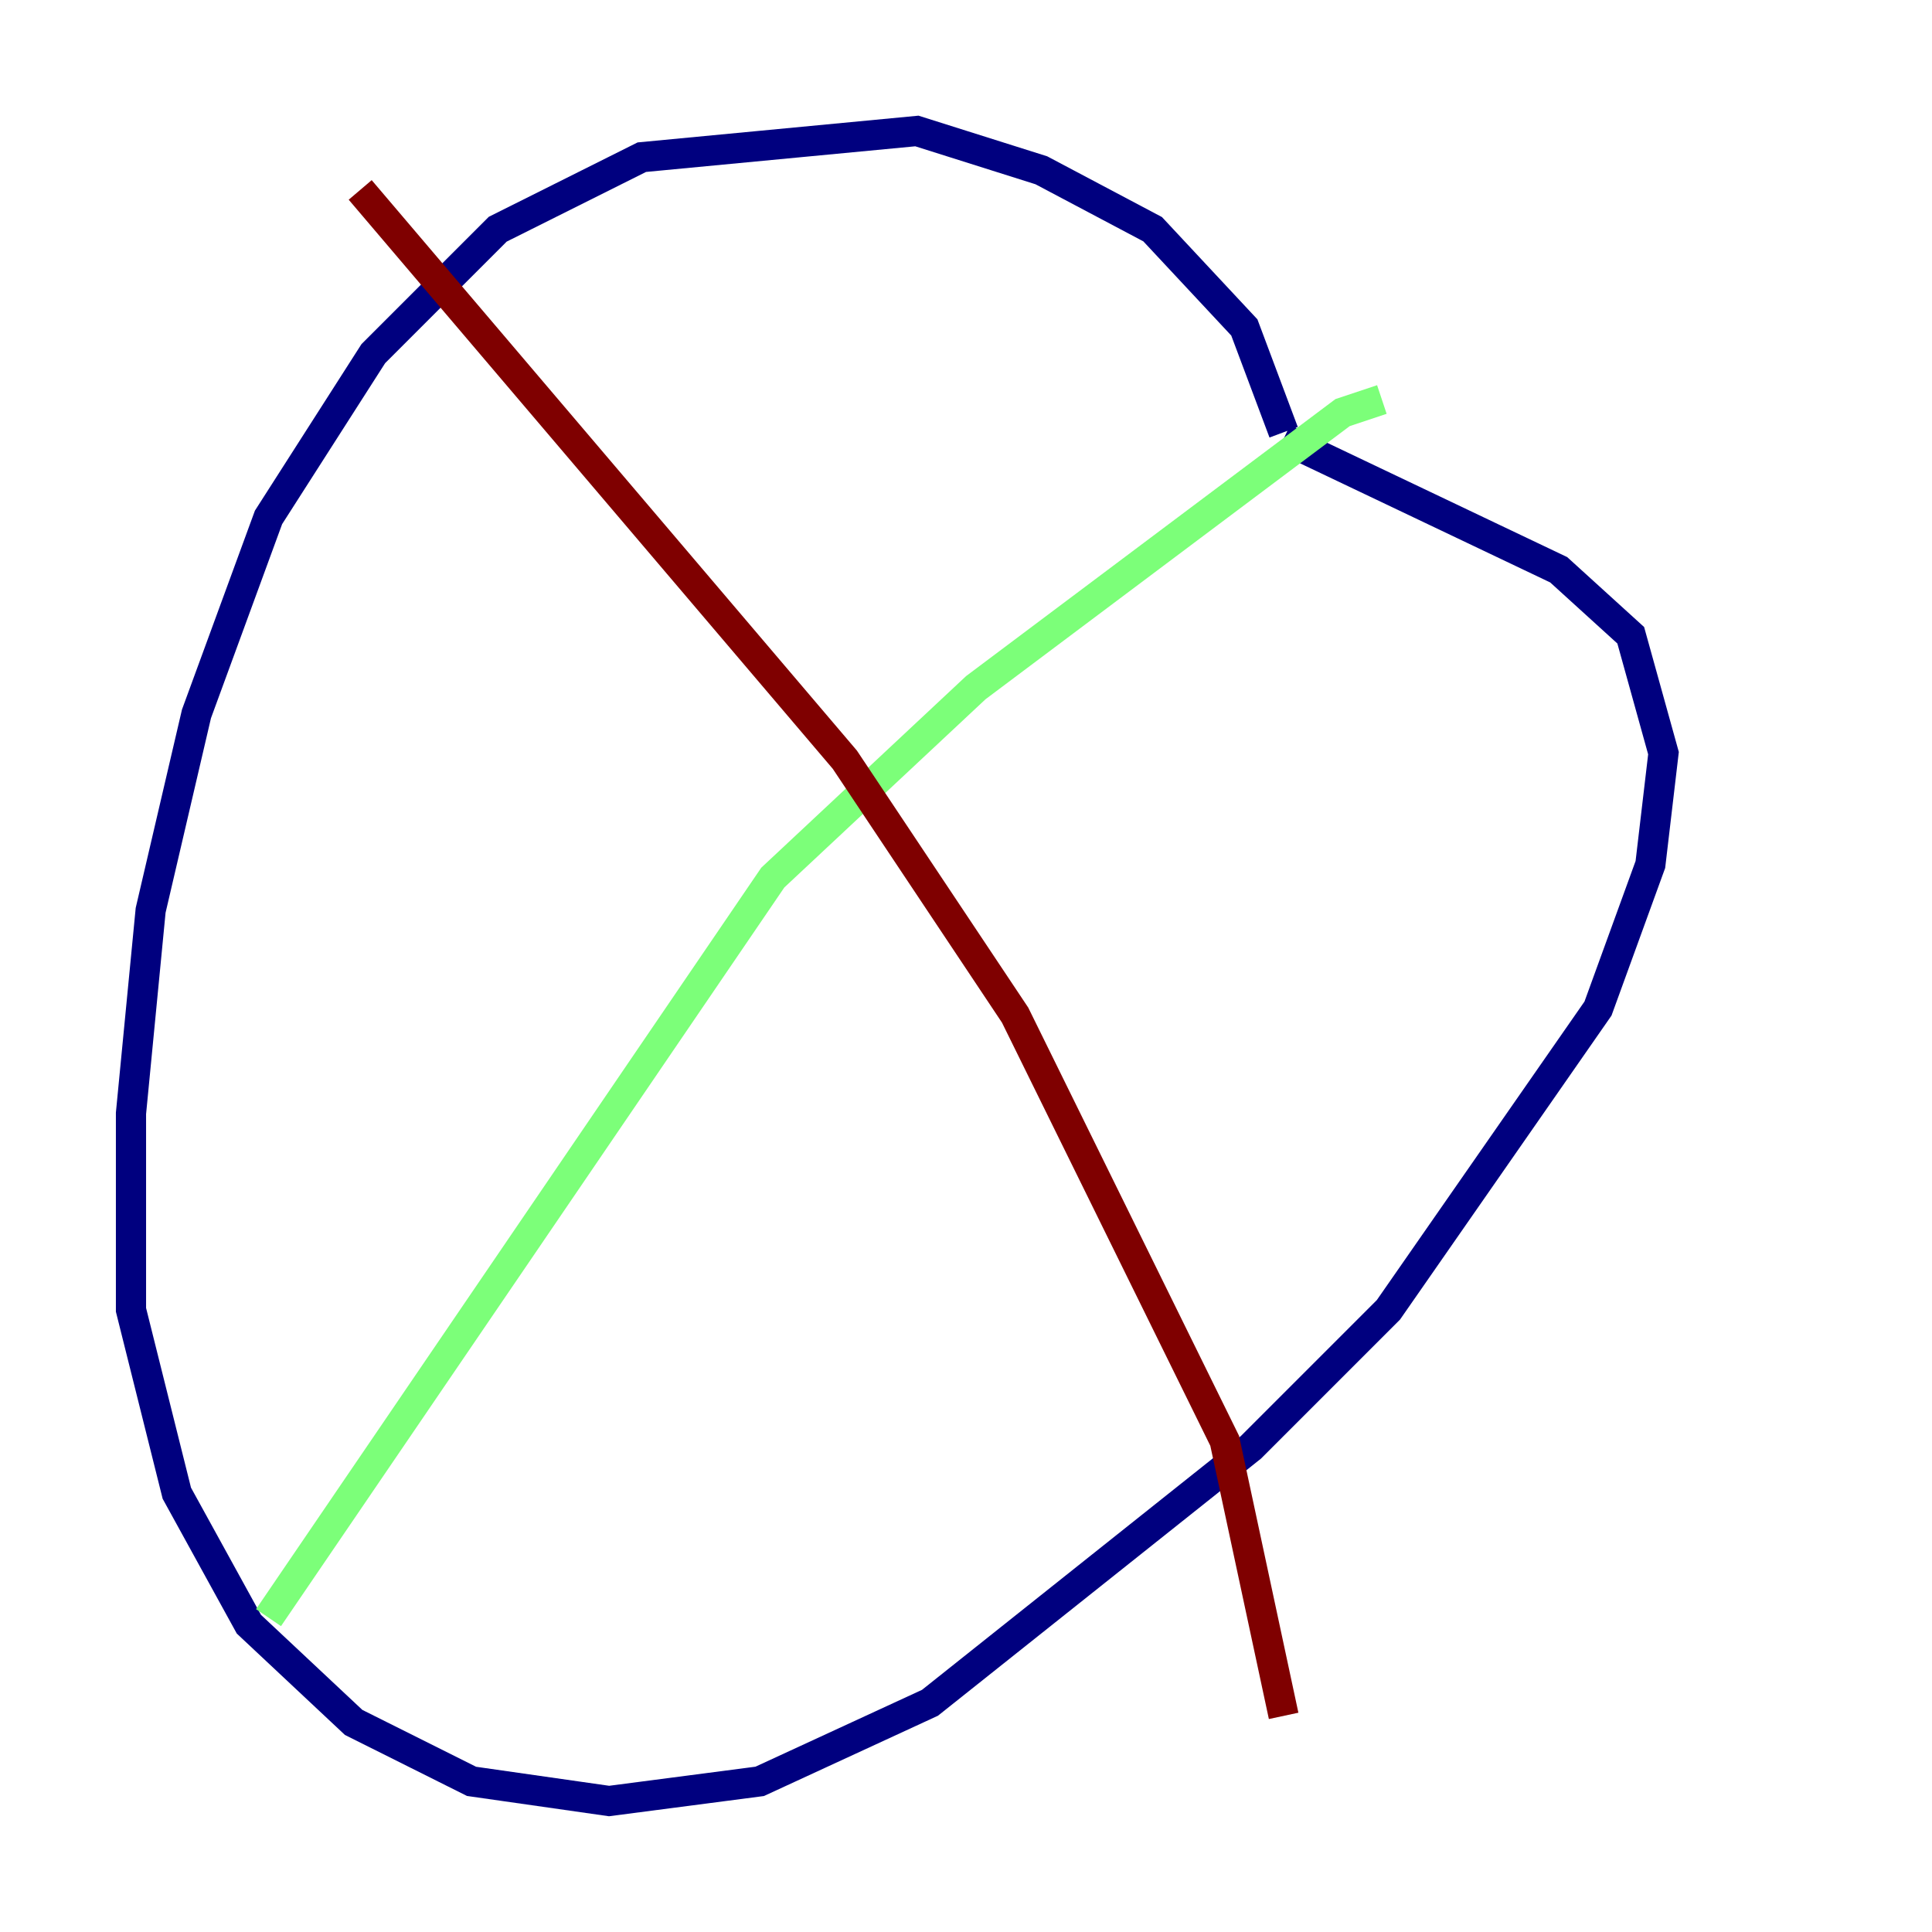 <?xml version="1.0" encoding="utf-8" ?>
<svg baseProfile="tiny" height="128" version="1.2" viewBox="0,0,128,128" width="128" xmlns="http://www.w3.org/2000/svg" xmlns:ev="http://www.w3.org/2001/xml-events" xmlns:xlink="http://www.w3.org/1999/xlink"><defs /><polyline fill="none" points="85.044,28.637 82.441,21.695 76.366,15.186 68.99,11.281 60.746,8.678 42.522,10.414 32.976,15.186 24.732,23.43 17.79,34.278 13.017,47.295 9.98,60.312 8.678,73.763 8.678,86.78 11.715,98.929 16.488,107.607 23.43,114.115 31.241,118.02 40.352,119.322 50.332,118.02 61.614,112.814 82.875,95.891 91.986,86.78 105.871,66.82 109.342,57.275 110.21,49.898 108.041,42.088 103.268,37.749 85.044,29.071" stroke="#00007f" stroke-width="2" /><polyline fill="none" points="91.552,26.468 88.949,27.336 64.651,45.559 51.2,58.142 17.79,107.173" stroke="#7cff79" stroke-width="2" /><polyline fill="none" points="23.864,12.583 55.973,50.332 67.254,67.254 81.139,95.458 85.044,113.681" stroke="#7f0000" stroke-width="2" /></svg>